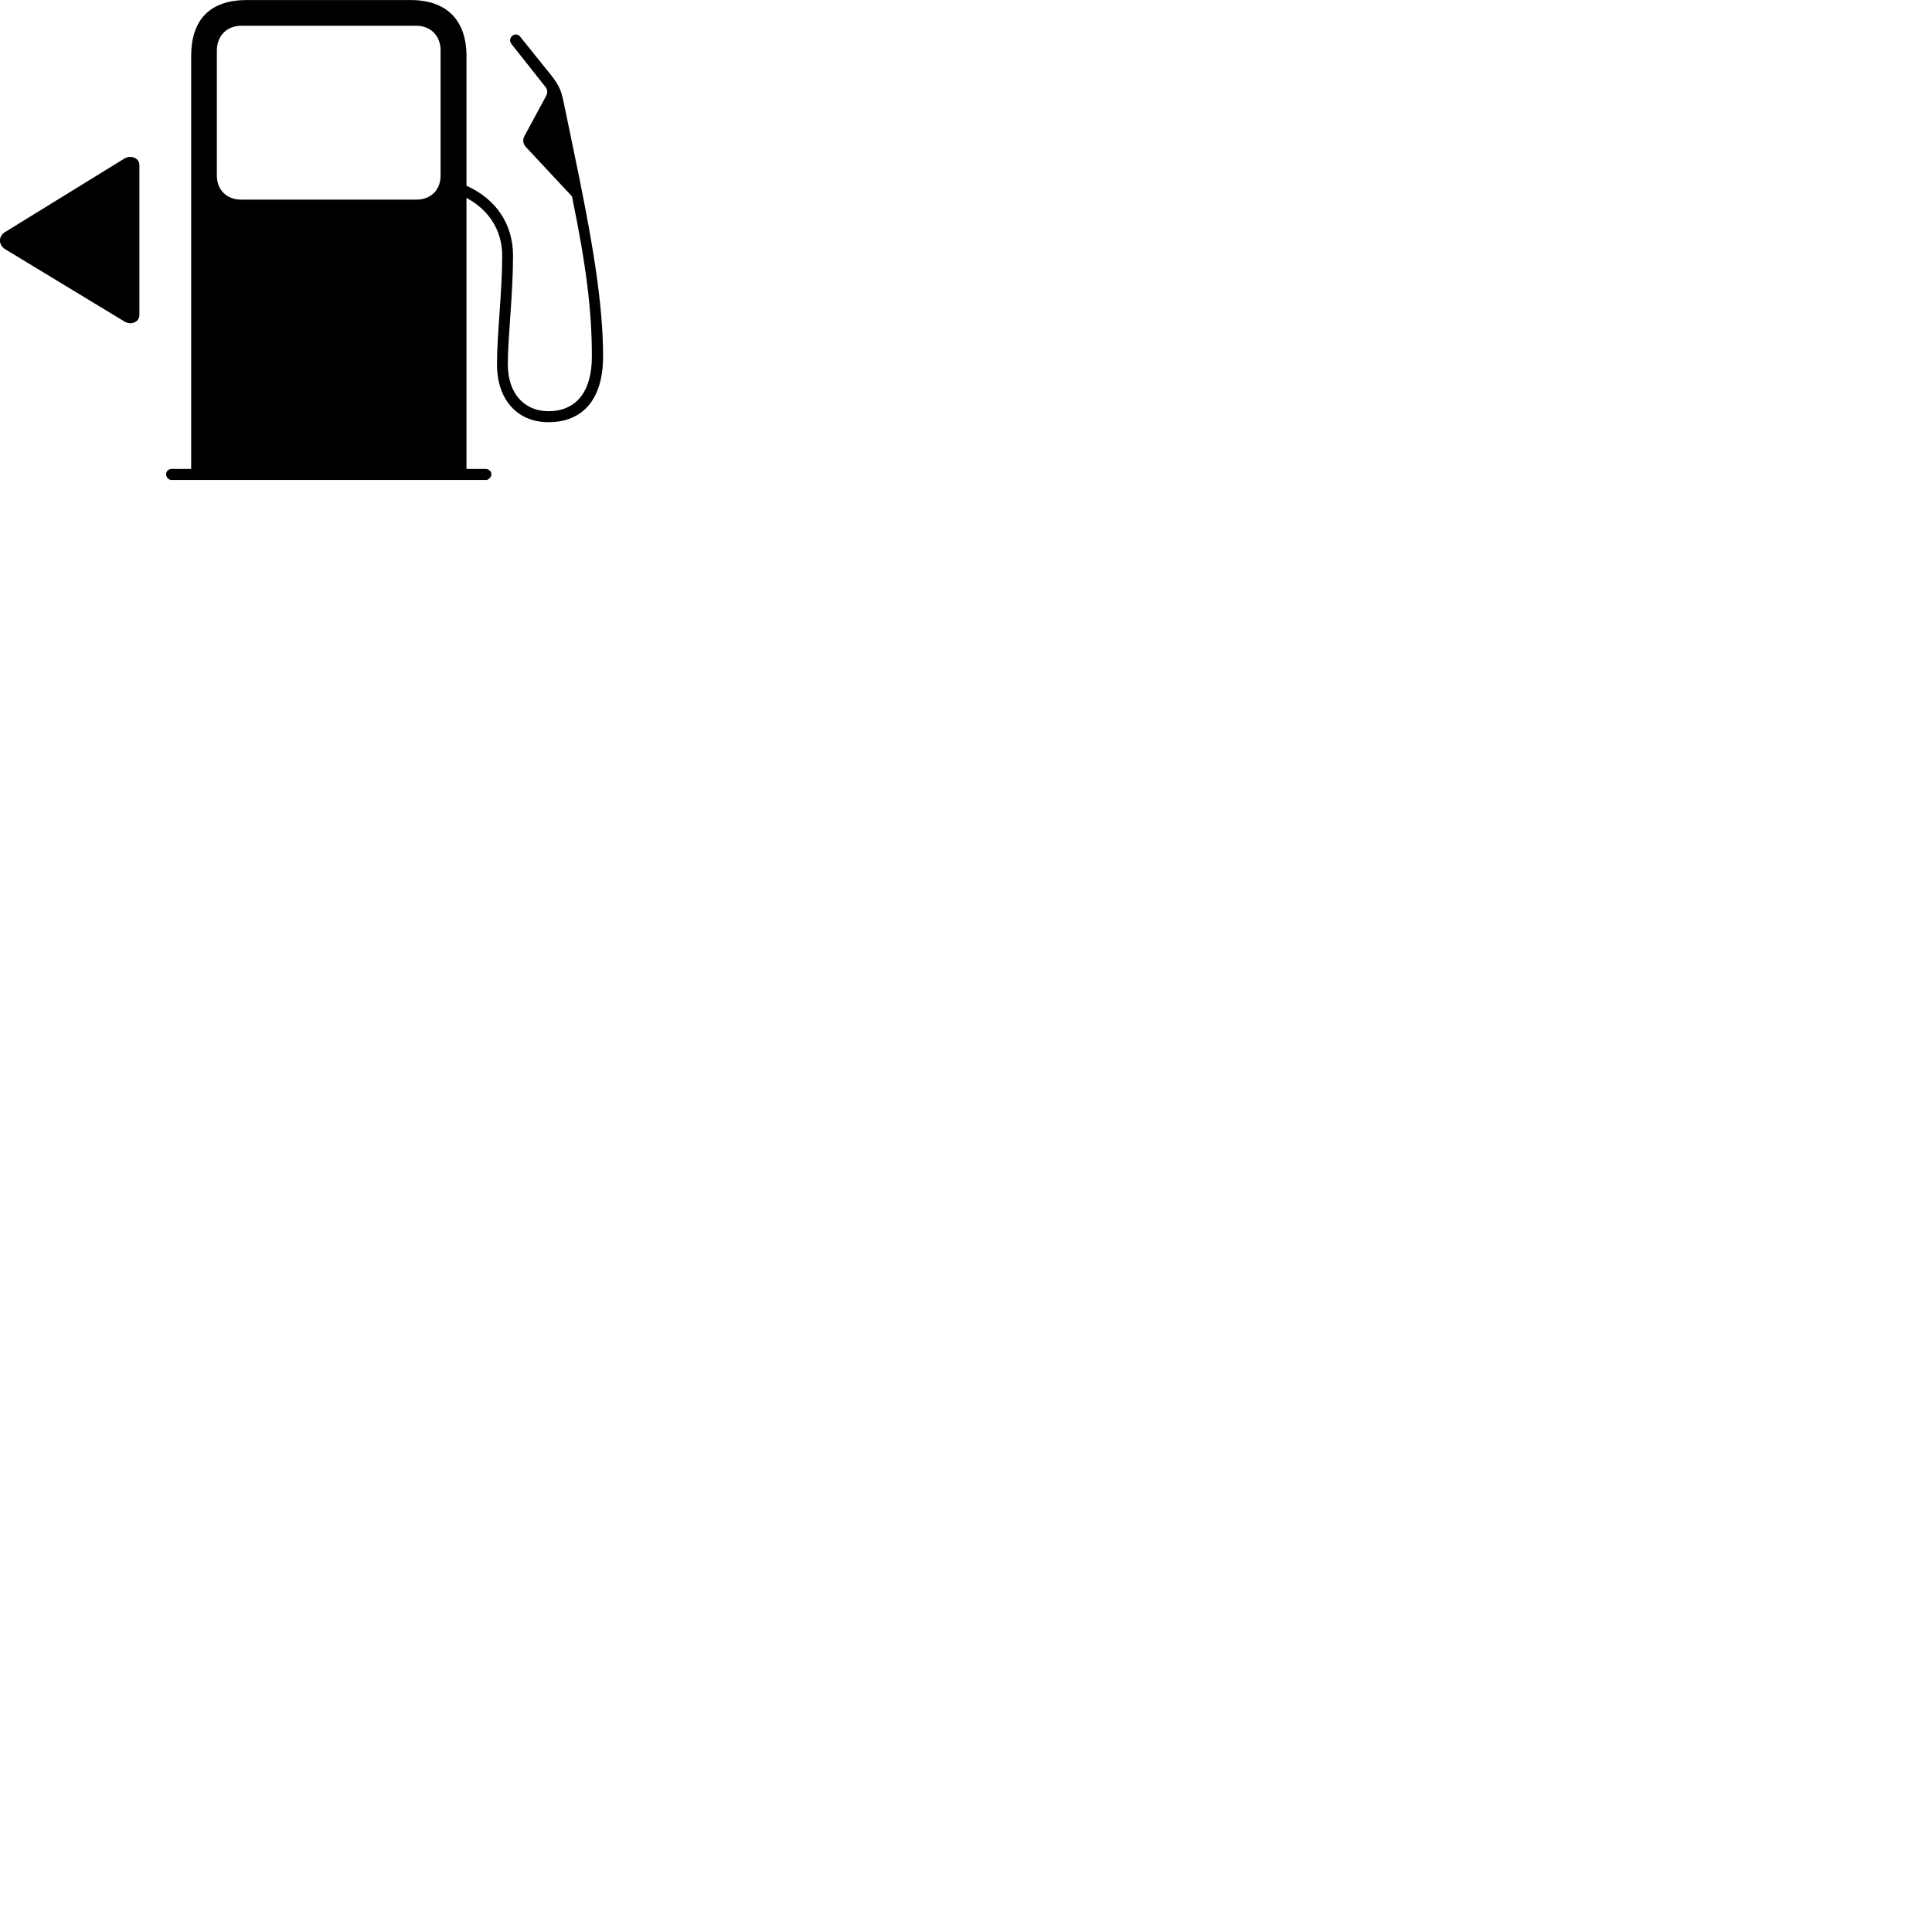 
        <svg xmlns="http://www.w3.org/2000/svg" viewBox="0 0 100 100">
            <path d="M8.595 24.543C8.595 24.693 8.725 24.843 8.865 24.843H25.155C25.295 24.843 25.435 24.693 25.435 24.543C25.435 24.403 25.295 24.273 25.155 24.273H24.145V10.243C25.335 10.883 25.995 11.953 25.995 13.243C25.995 15.073 25.725 17.263 25.725 18.853C25.725 20.743 26.825 21.853 28.385 21.853C30.195 21.853 31.215 20.633 31.215 18.453C31.215 15.683 30.675 12.453 29.605 7.363L29.185 5.343C29.055 4.733 28.985 4.463 28.495 3.853L26.935 1.913C26.675 1.573 26.215 1.973 26.485 2.293L28.235 4.503C28.355 4.653 28.335 4.813 28.285 4.933L27.145 7.043C27.025 7.263 27.095 7.473 27.215 7.603L29.605 10.163C30.355 13.813 30.635 16.083 30.635 18.453C30.635 20.273 29.825 21.283 28.385 21.283C27.165 21.283 26.285 20.403 26.285 18.853C26.285 17.423 26.555 15.233 26.555 13.243C26.555 11.613 25.695 10.313 24.145 9.613V2.903C24.145 1.053 23.125 0.003 21.265 0.003H12.765C10.865 0.003 9.895 1.023 9.895 2.903V24.273H8.865C8.725 24.273 8.595 24.403 8.595 24.543ZM12.485 10.333C11.745 10.333 11.225 9.843 11.225 9.083V2.613C11.225 1.853 11.745 1.333 12.485 1.333H21.545C22.295 1.333 22.805 1.853 22.805 2.613V9.083C22.805 9.843 22.295 10.333 21.545 10.333ZM0.275 12.003C-0.095 12.223 -0.095 12.673 0.275 12.903L6.445 16.643C6.785 16.853 7.215 16.663 7.215 16.313V8.533C7.215 8.193 6.785 8.003 6.445 8.203Z" />
        </svg>
    